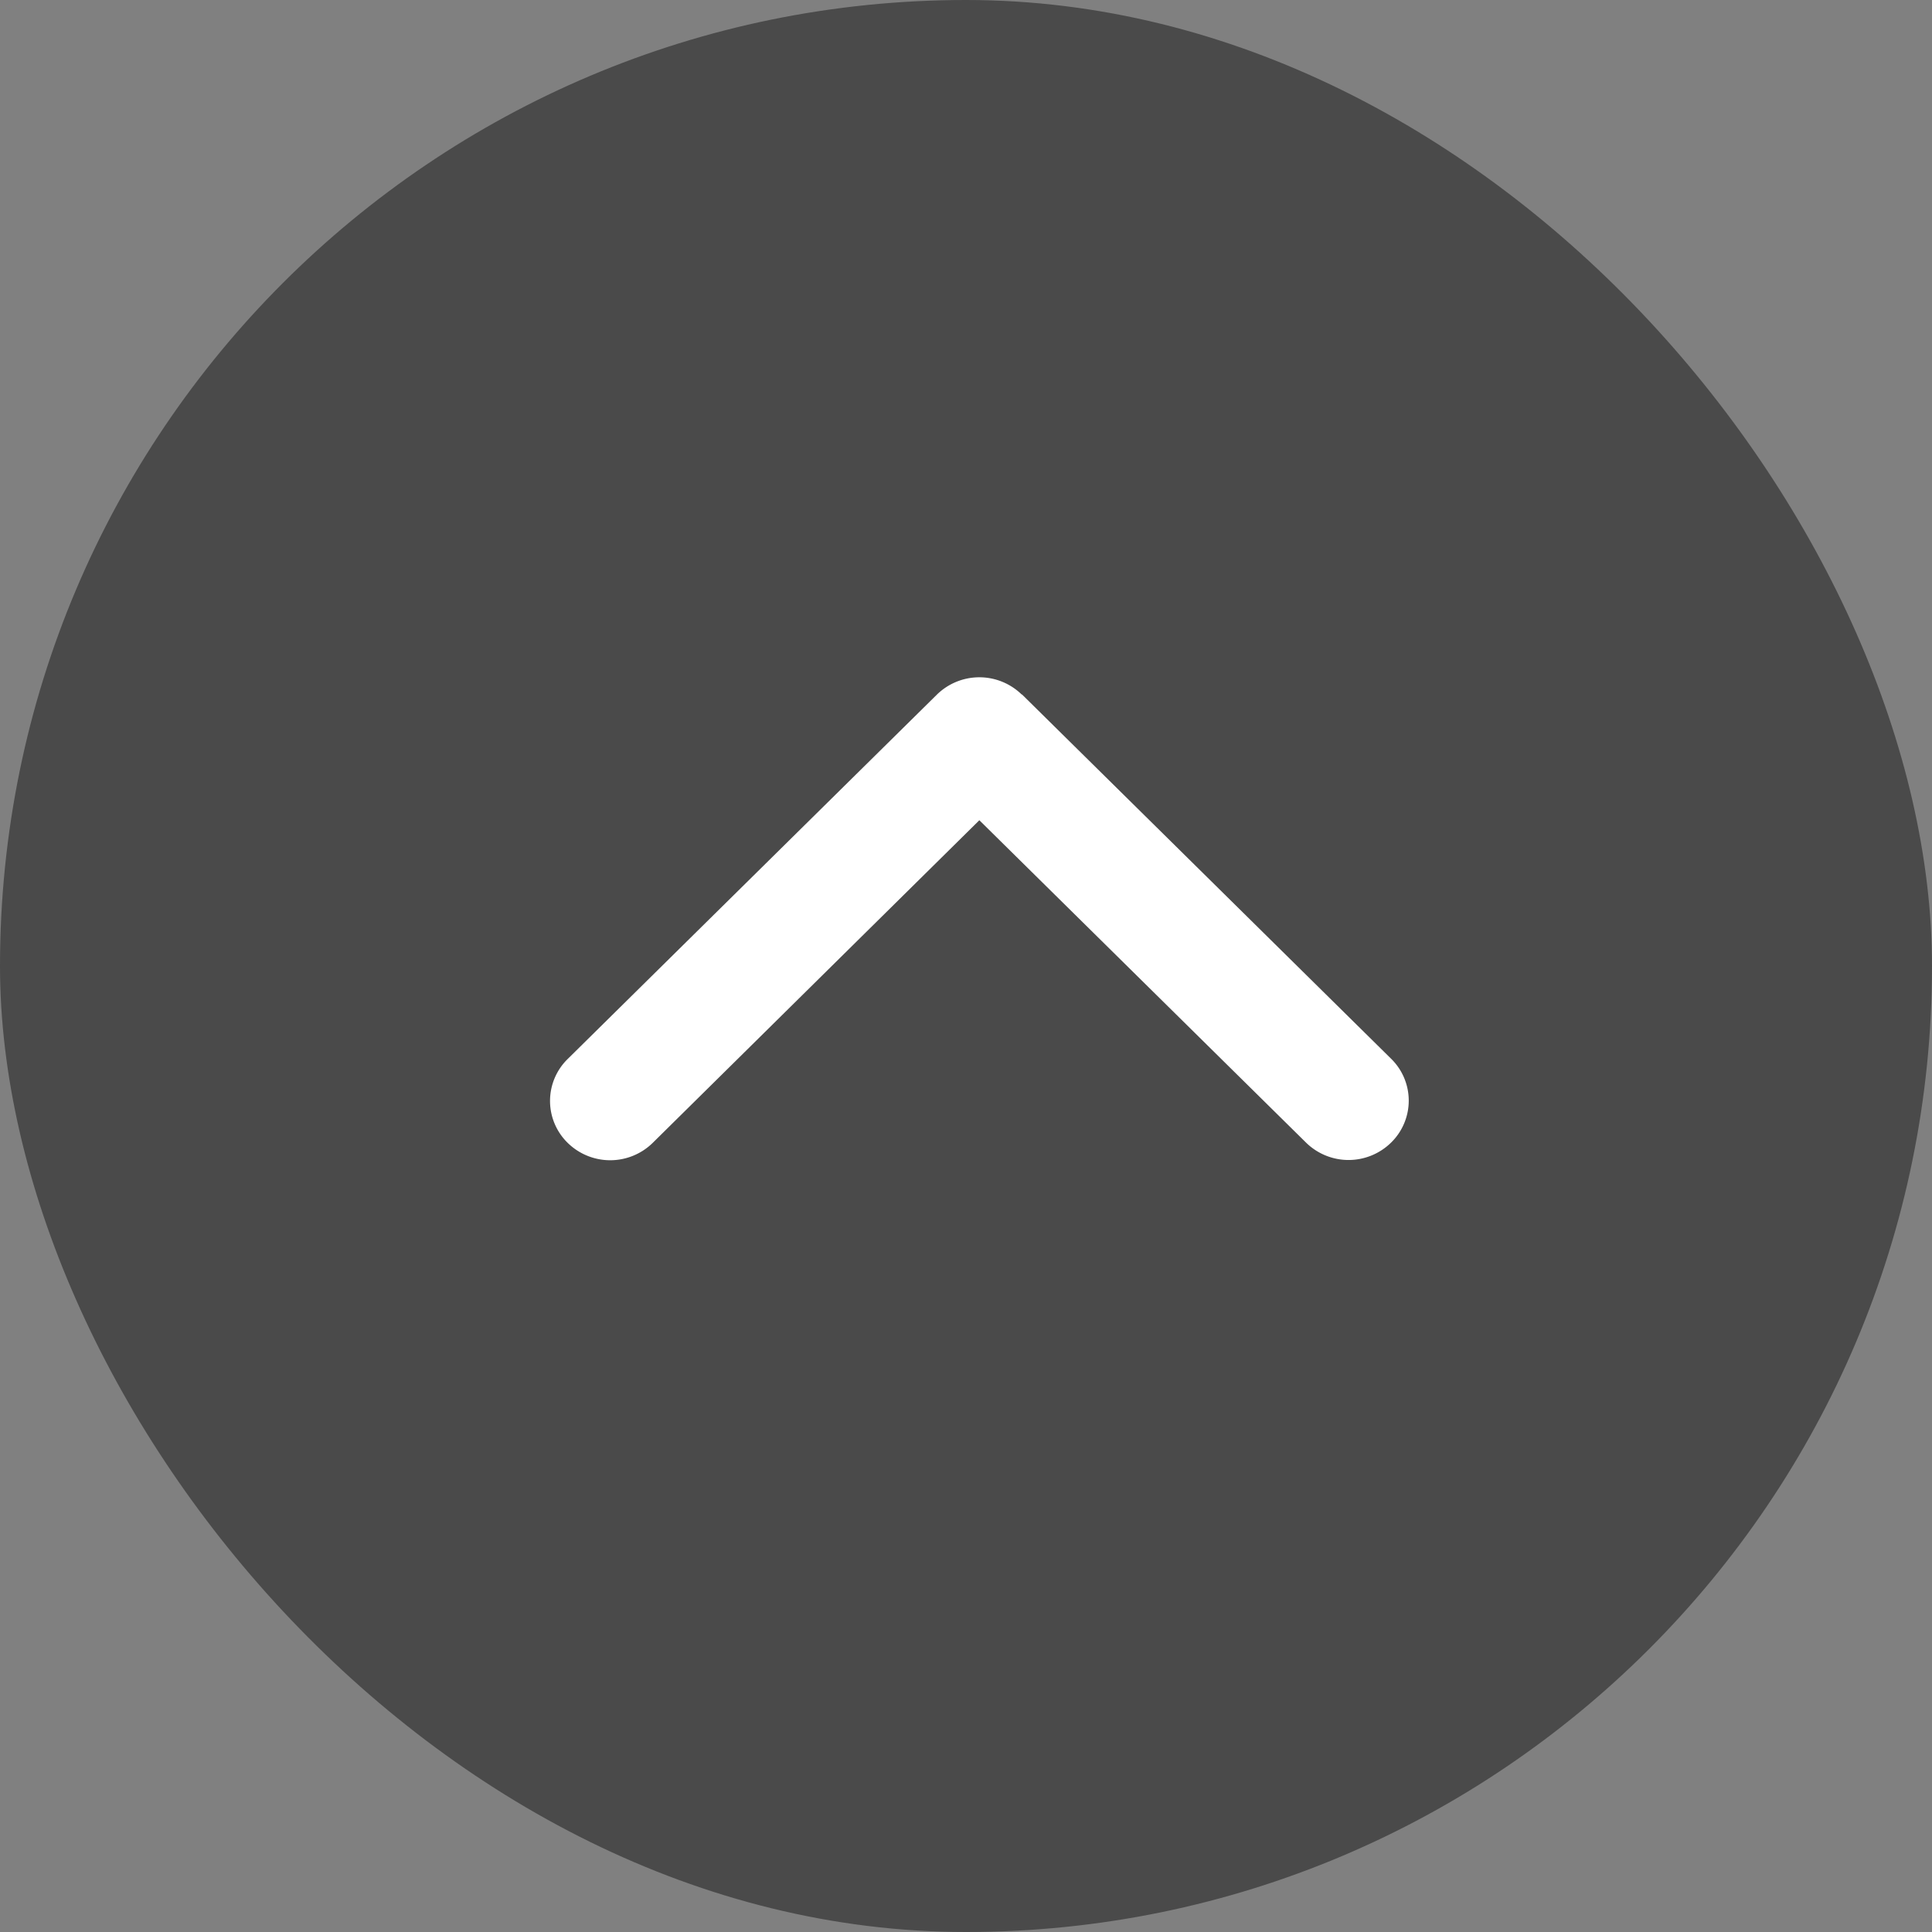 <svg id="icon_scroll_top" xmlns="http://www.w3.org/2000/svg" width="56" height="56" viewBox="0 0 56 56">
  <rect x="0" y="0" width="56" height="56" fill="#808080" stroke="none"/>
  <rect id="Rectangle" width="56" height="56" rx="28" fill="#4a4a4a"/>
  <g id="arrow-point-to-right" transform="translate(15.944 33.833) rotate(-90)">
    <path id="Path" d="M13.5,13.677l-10.56,10.7a1.7,1.7,0,0,1-2.432,0,1.759,1.759,0,0,1,0-2.465l9.344-9.469L.5,2.975A1.76,1.76,0,0,1,.5.511a1.7,1.7,0,0,1,2.432,0l10.56,10.7a1.759,1.759,0,0,1,0,2.464Z" transform="translate(0.206)" fill="#fff"/>
  </g>
</svg>
